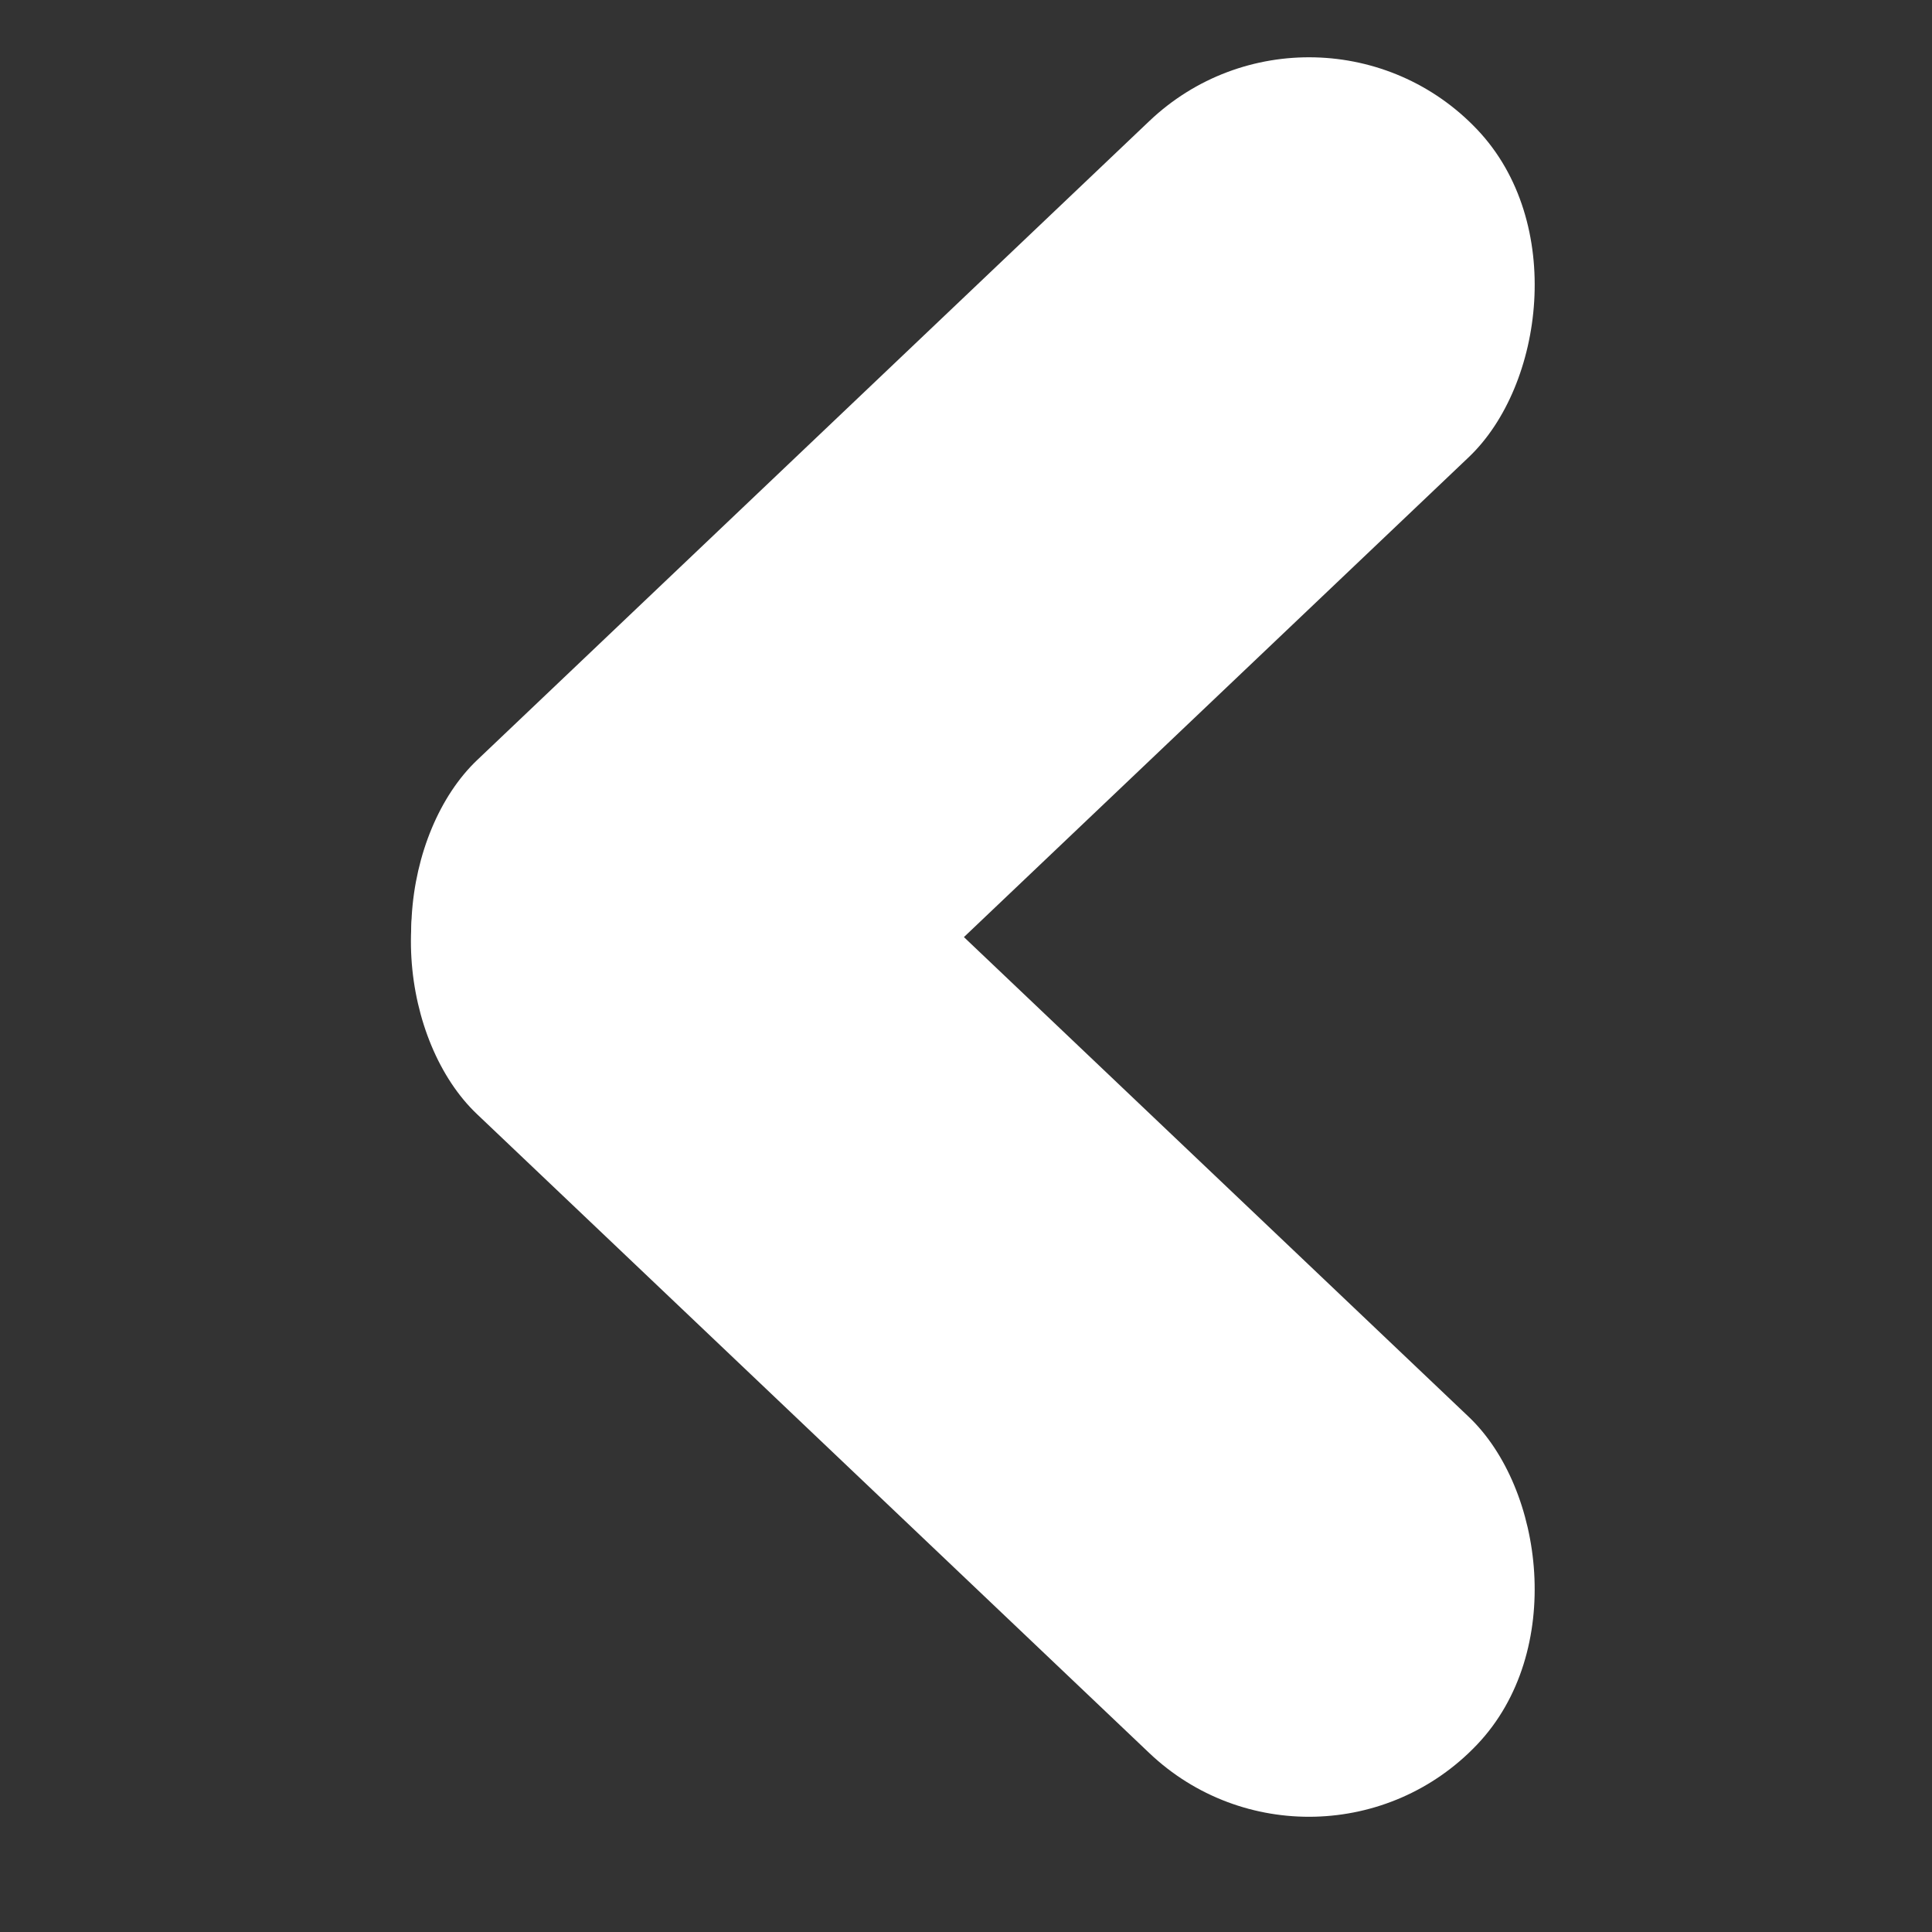 <svg width="50" height="50" viewBox="0 0 50 50" fill="none" xmlns="http://www.w3.org/2000/svg">
<rect x="0" y="0" width="50" height="50" fill="#333333" stroke="none"/>
<g id="icon-left-arrow" clip-path="url(#clip0_0_3)">
<rect id="Rectangle 3" width="12" height="36" rx="6" transform="matrix(0.689 -0.725 -0.725 -0.689 34.092 49.501)" fill="#ffffff"/>
<rect id="Rectangle 4" x="34.092" y="-1" width="12" height="36" rx="6" transform="rotate(46.449 34.092 -1)" fill="#ffffff"/>
</g>
<defs>
<clipPath id="clip0_0_3">
<rect width="50" height="50" fill="white"/>
</clipPath>
</defs>
</svg>

